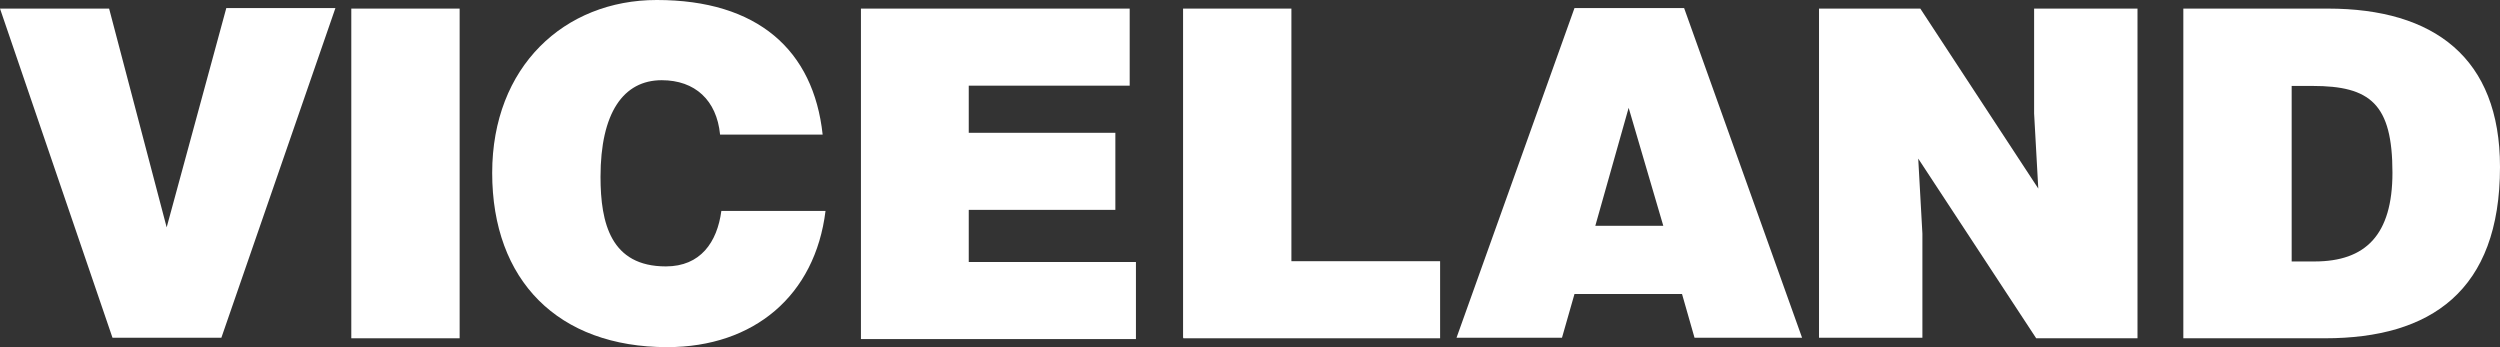 <?xml version="1.0" encoding="UTF-8" standalone="no"?>
<!-- Generator: Adobe Illustrator 18.0.0, SVG Export Plug-In . SVG Version: 6.00 Build 0)  -->

<svg
   xmlns:dc="http://purl.org/dc/elements/1.1/"
   xmlns:cc="http://creativecommons.org/ns#"
   xmlns:rdf="http://www.w3.org/1999/02/22-rdf-syntax-ns#"
   xmlns:svg="http://www.w3.org/2000/svg"
   xmlns="http://www.w3.org/2000/svg"
   xmlns:sodipodi="http://sodipodi.sourceforge.net/DTD/sodipodi-0.dtd"
   xmlns:inkscape="http://www.inkscape.org/namespaces/inkscape"
   version="1.1"
   id="Layer_1"
   x="0px"
   y="0px"
   width="960"
   height="133.3"
   viewBox="0 213.4 960 133.3"
   enable-background="new 0 213.4 960 133.3"
   xml:space="preserve"
   sodipodi:docname="Viceland.svg"
   inkscape:version="0.92.0 r15299"><rect x="0" y="213.4" width="960" height="133.3" fill="#333333" stroke="none"/><defs
     id="defs23" /><sodipodi:namedview
     pagecolor="#ffffff"
     bordercolor="#666666"
     borderopacity="1"
     objecttolerance="10"
     gridtolerance="10"
     guidetolerance="10"
     inkscape:pageopacity="0"
     inkscape:pageshadow="2"
     inkscape:window-width="1920"
     inkscape:window-height="1017"
     id="namedview21"
     showgrid="false"
     fit-margin-top="0"
     fit-margin-left="0"
     fit-margin-right="0"
     fit-margin-bottom="0"
     inkscape:zoom="0.29583333"
     inkscape:cx="480"
     inkscape:cy="66.749998"
     inkscape:window-x="-8"
     inkscape:window-y="-8"
     inkscape:window-maximized="1"
     inkscape:current-layer="Layer_1" /><g
     id="g18"
     style="fill:#ffffff;fill-opacity:1"
     transform="translate(0,-0.1)"><path
       d="m 0,216.8 h 41.9 l 22.1,84 22.9,-84.2 h 41.9 L 85,343.2 H 43.2 Z"
       id="path2"
       style="fill:#ffffff;fill-opacity:1"
       inkscape:connector-curvature="0" /><path
       d="M 134.9,343.2 V 216.8 h 41.6 v 126.6 h -41.6 z"
       id="path4"
       style="fill:#ffffff;fill-opacity:1"
       inkscape:connector-curvature="0" /><path
       d="m 276.5,265.1 c -1.3,-13.1 -9.6,-20.8 -22.4,-20.8 -14.7,0 -23.5,12.5 -23.5,37.1 0,17.9 4,34.4 25.1,34.4 13.3,0 19.7,-9.3 21.3,-21.3 h 40 c -4,32.5 -27.5,52.3 -60.8,52.3 -41.9,0 -67.2,-25.6 -67.2,-66.9 0,-40.8 27.7,-66.4 63.2,-66.4 38.7,0 60.2,19.2 63.7,51.7 h -39.4 z"
       id="path6"
       style="fill:#ffffff;fill-opacity:1"
       inkscape:connector-curvature="0" /><path
       d="M 330.6,343.2 V 216.8 h 103.2 v 29.6 H 372 v 18.1 h 56.3 v 29.6 H 372 v 20 h 64.2 v 29.6 H 330.6 Z"
       id="path8"
       style="fill:#ffffff;fill-opacity:1"
       inkscape:connector-curvature="0" /><path
       d="M 454.3,343.2 V 216.8 h 41.6 v 97 H 553 v 29.6 h -98.6 v -0.2 z"
       id="path10"
       style="fill:#ffffff;fill-opacity:1"
       inkscape:connector-curvature="0" /><path
       d="m 559.3,343.2 45.3,-126.6 h 42.1 L 692,343.2 h -41.3 l -4.8,-16.8 h -41.3 l -4.8,16.8 z m 66.1,-88.3 -12.8,45.3 h 26.1 z"
       id="path12"
       style="fill:#ffffff;fill-opacity:1"
       inkscape:connector-curvature="0" /><path
       d="m 782.7,285.9 -1.6,-28.8 v -40.3 h 39.7 v 126.6 h -38.9 l -45.3,-69 1.6,28.8 v 40 H 698.5 V 216.8 h 38.9 z"
       id="path14"
       style="fill:#ffffff;fill-opacity:1"
       inkscape:connector-curvature="0" /><path
       d="M 838.4,343.2 V 216.8 h 55.5 c 40.8,0 66.1,18.9 66.1,60.8 0,47.7 -26.7,65.8 -67.2,65.8 H 838.4 Z M 880,313.9 h 8.8 c 19.5,0 29.9,-10.1 29.9,-34.1 0,-26.4 -8.5,-33.3 -30.7,-33.3 h -8 z"
       id="path16"
       style="fill:#ffffff;fill-opacity:1"
       inkscape:connector-curvature="0" /></g></svg>